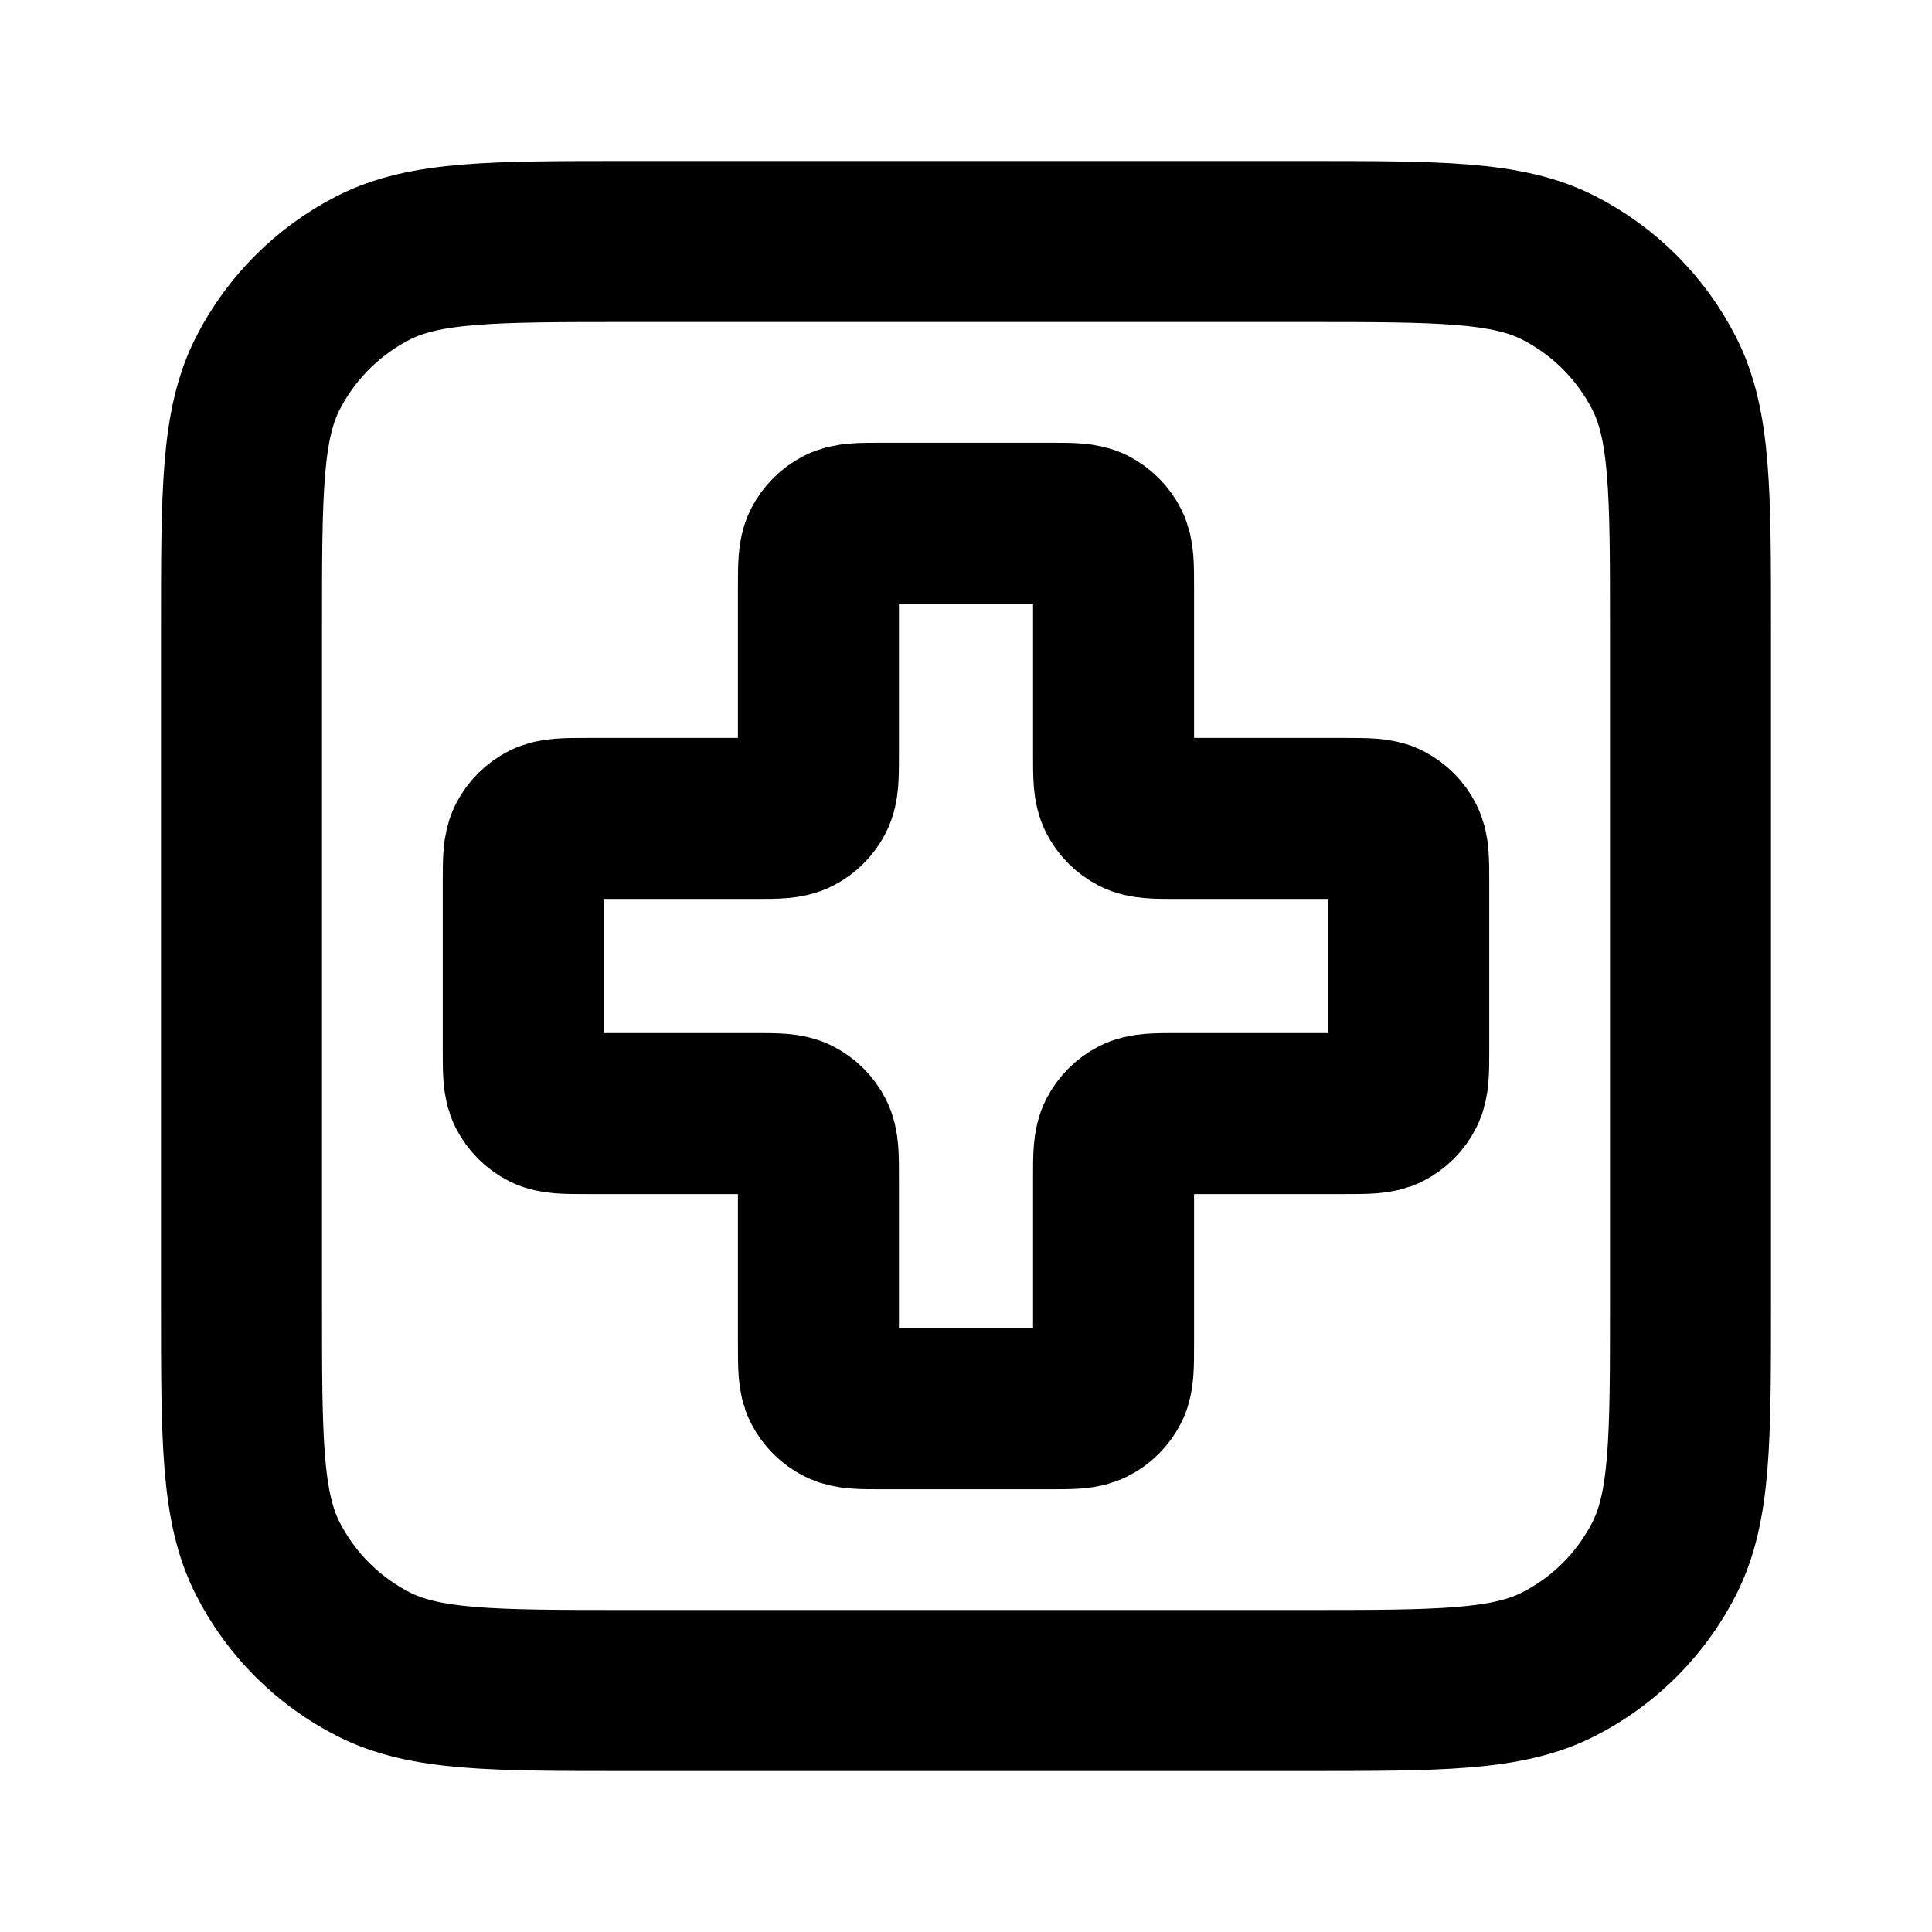 <svg viewBox="0 0 24 24" fill="none" xmlns="http://www.w3.org/2000/svg" class="icon">
  <path d="M3 7.8C3 6.12 3 5.28 3.327 4.638C3.615 4.074 4.074 3.615 4.638 3.327C5.28 3 6.12 3 7.8 3H16.2C17.88 3 18.72 3 19.362 3.327C19.927 3.615 20.385 4.074 20.673 4.638C21 5.28 21 6.12 21 7.8V16.2C21 17.88 21 18.72 20.673 19.362C20.385 19.927 19.927 20.385 19.362 20.673C18.72 21 17.88 21 16.2 21H7.8C6.12 21 5.28 21 4.638 20.673C4.074 20.385 3.615 19.927 3.327 19.362C3 18.72 3 17.88 3 16.2V7.8Z" stroke="currentColor" stroke-width="2" stroke-linecap="round" stroke-linejoin="round"/>
  <path d="M13.833 7.3C13.833 7.02 13.833 6.88 13.779 6.773C13.731 6.679 13.654 6.602 13.56 6.554C13.453 6.5 13.313 6.5 13.033 6.5H10.967C10.687 6.5 10.547 6.5 10.44 6.554C10.346 6.602 10.269 6.679 10.221 6.773C10.167 6.88 10.167 7.02 10.167 7.3V9.367C10.167 9.647 10.167 9.787 10.112 9.894C10.064 9.988 9.988 10.064 9.894 10.112C9.787 10.167 9.647 10.167 9.367 10.167H7.3C7.02 10.167 6.88 10.167 6.773 10.221C6.679 10.269 6.602 10.346 6.554 10.44C6.5 10.547 6.5 10.687 6.5 10.967V13.033C6.5 13.313 6.5 13.453 6.554 13.56C6.602 13.654 6.679 13.731 6.773 13.779C6.88 13.833 7.02 13.833 7.3 13.833H9.367C9.647 13.833 9.787 13.833 9.894 13.888C9.988 13.936 10.064 14.012 10.112 14.106C10.167 14.213 10.167 14.353 10.167 14.633V16.7C10.167 16.98 10.167 17.12 10.221 17.227C10.269 17.321 10.346 17.398 10.44 17.445C10.547 17.5 10.687 17.5 10.967 17.5H13.033C13.313 17.5 13.453 17.5 13.56 17.445C13.654 17.398 13.731 17.321 13.779 17.227C13.833 17.12 13.833 16.98 13.833 16.7V14.633C13.833 14.353 13.833 14.213 13.888 14.106C13.936 14.012 14.012 13.936 14.106 13.888C14.213 13.833 14.353 13.833 14.633 13.833H16.7C16.98 13.833 17.12 13.833 17.227 13.779C17.321 13.731 17.398 13.654 17.445 13.56C17.5 13.453 17.5 13.313 17.5 13.033V10.967C17.5 10.687 17.5 10.547 17.445 10.44C17.398 10.346 17.321 10.269 17.227 10.221C17.12 10.167 16.98 10.167 16.7 10.167H14.633C14.353 10.167 14.213 10.167 14.106 10.112C14.012 10.064 13.936 9.988 13.888 9.894C13.833 9.787 13.833 9.647 13.833 9.367V7.3Z" stroke="currentColor" stroke-width="2" stroke-linecap="round" stroke-linejoin="round"/>
</svg>
